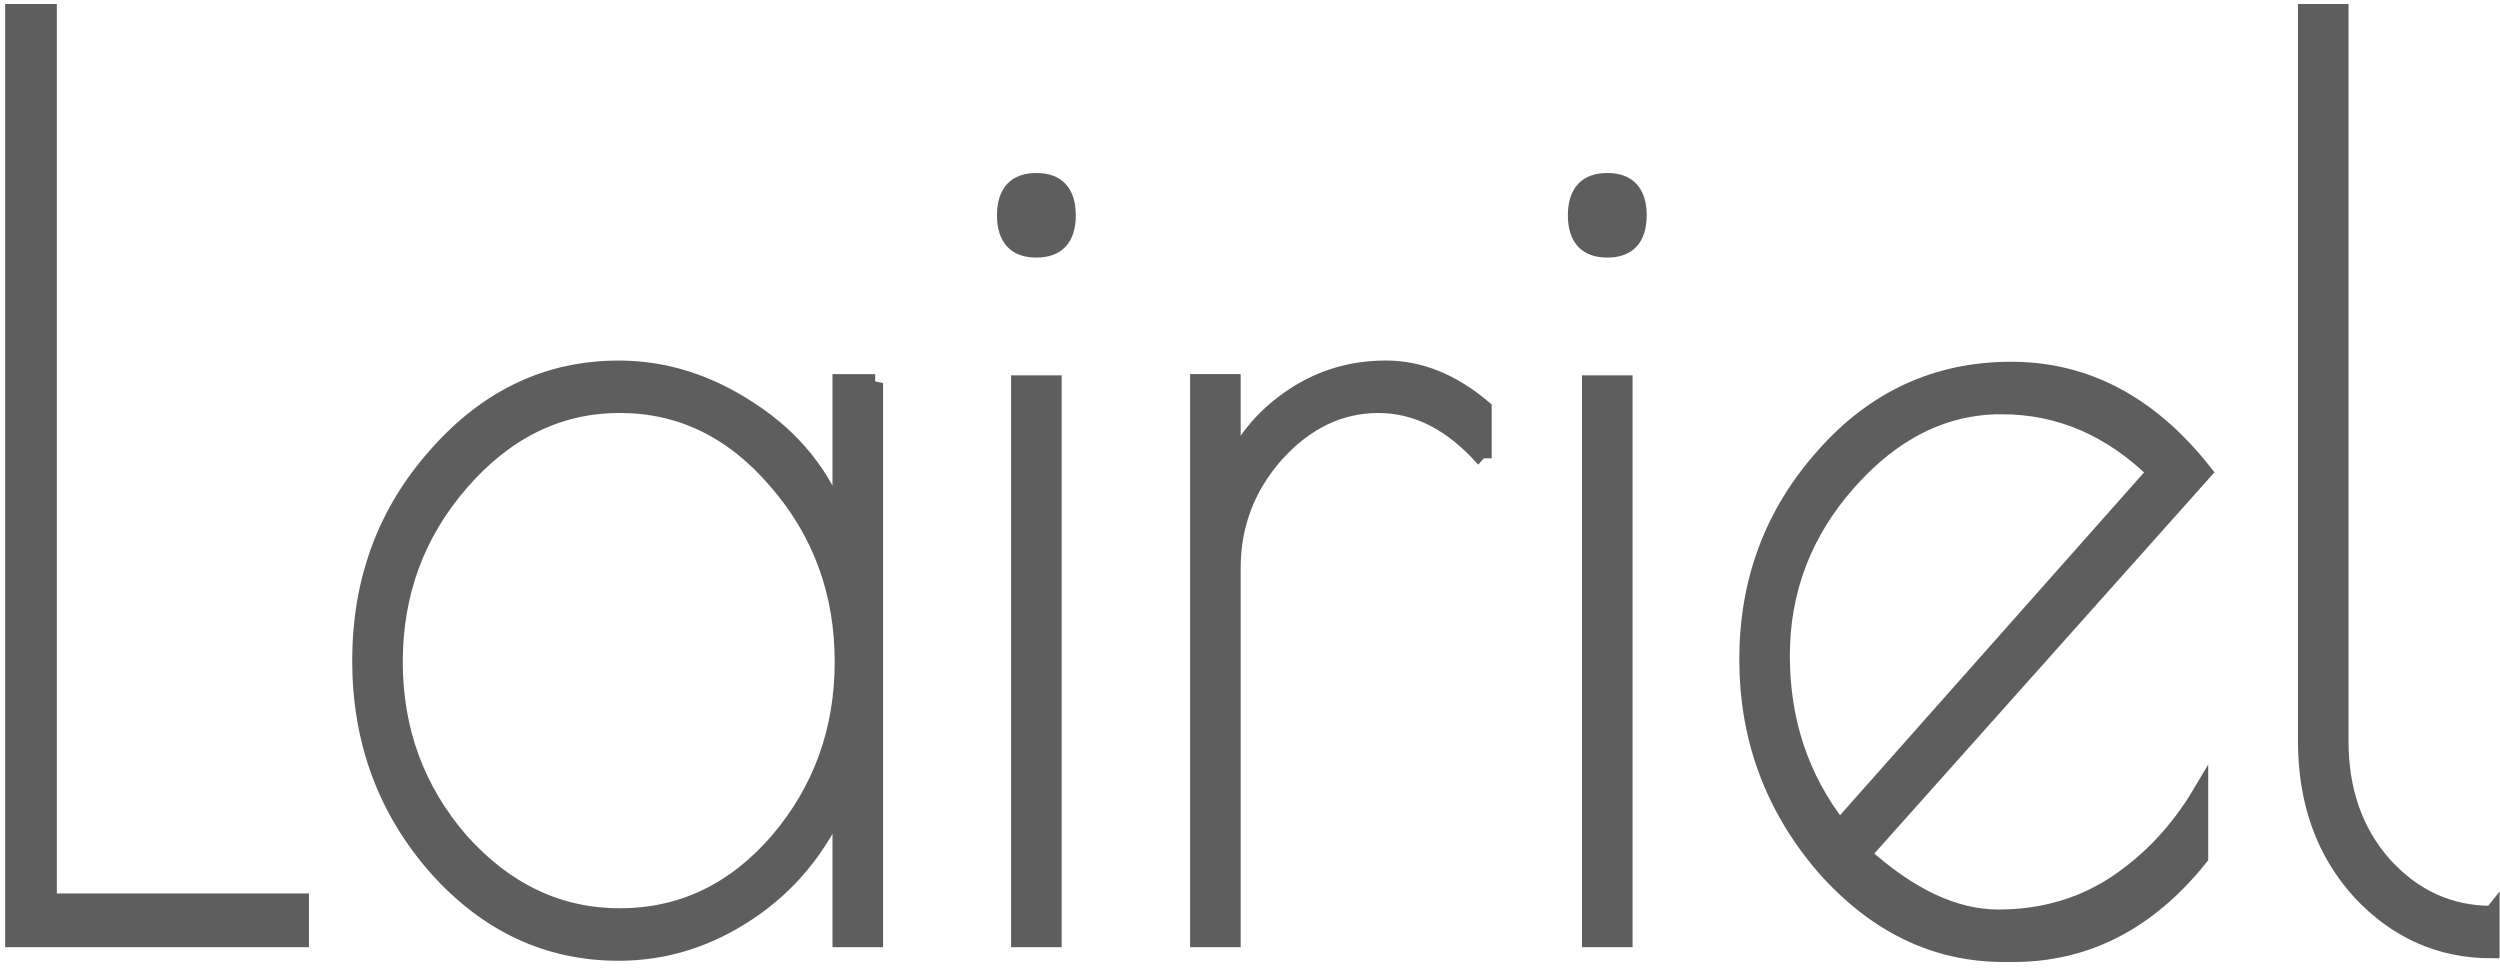 <?xml version="1.0" encoding="UTF-8" standalone="no"?>
<!-- Created with Inkscape (http://www.inkscape.org/) -->

<svg
   xmlns:dc="http://purl.org/dc/elements/1.1/"
   xmlns:cc="http://creativecommons.org/ns#"
   xmlns:rdf="http://www.w3.org/1999/02/22-rdf-syntax-ns#"
   xmlns:svg="http://www.w3.org/2000/svg"
   xmlns="http://www.w3.org/2000/svg"
   xmlns:sodipodi="http://sodipodi.sourceforge.net/DTD/sodipodi-0.dtd"
   xmlns:inkscape="http://www.inkscape.org/namespaces/inkscape"
   width="90"
   height="35"
   viewBox="0 0 90 35"
   id="svg5357"
   version="1.1"
   inkscape:version="0.91 r"
   sodipodi:docname="lairiel.svg">
  <defs
     id="defs5359" />
  <sodipodi:namedview
     id="base"
     pagecolor="#ffffff"
     bordercolor="#666666"
     borderopacity="1.0"
     inkscape:pageopacity="0.0"
     inkscape:pageshadow="2"
     inkscape:zoom="5.35"
     inkscape:cx="54.233128"
     inkscape:cy="19.87228"
     inkscape:document-units="px"
     inkscape:current-layer="layer1"
     showgrid="false"
     units="px"
     inkscape:window-width="1440"
     inkscape:window-height="846"
     inkscape:window-x="0"
     inkscape:window-y="24"
     inkscape:window-maximized="1" />
  <g
     inkscape:label="Layer 1"
     inkscape:groupmode="layer"
     id="layer1"
     transform="translate(0,-1017.362)">
    <g
       id="g4174"
       transform="matrix(0.569,0,0,0.646,23.548,782.906)"
       style="stroke:#5e5e5e;stroke-opacity:1;fill:#5e5e5e;fill-opacity:1">
      <path
         d="m -38.289,363.657 0,49.569 15.95,0 0,1.994 -18.219,0 0,-51.562 2.269,0 z"
         style="font-style:normal;font-variant:normal;font-weight:normal;font-stretch:normal;font-size:medium;line-height:125%;font-family:'Poiret One';-inkscape-font-specification:'Poiret One';text-align:start;letter-spacing:0px;word-spacing:0px;writing-mode:lr-tb;text-anchor:start;fill:#5e5e5e;fill-opacity:1;stroke:#5e5e5e;stroke-width:1px;stroke-linecap:butt;stroke-linejoin:miter;stroke-opacity:1"
         id="path4153"
         inkscape:connector-curvature="0" />
      <path
         d="m 13.986,384.282 0,30.938 -2.2,0 0,-7.7 q -1.925,3.919 -5.775,6.188 -3.85,2.269 -8.25,2.269 -6.737,0 -11.55,-4.744 -4.812,-4.812 -4.812,-11.481 0,-6.669 4.812,-11.412 4.813,-4.812 11.55,-4.812 4.4,0 8.387,2.337 4.056,2.337 5.637,6.188 l 0,-7.769 2.2,0 z m -30.387,15.537 q 0,5.775 4.194,10.037 4.263,4.194 10.038,4.194 5.844,0 9.969,-4.194 4.125,-4.263 4.125,-10.037 0,-5.844 -4.194,-10.106 -4.125,-4.263 -9.9,-4.263 -5.775,0 -10.038,4.331 -4.194,4.263 -4.194,10.037 z"
         style="font-style:normal;font-variant:normal;font-weight:normal;font-stretch:normal;font-size:medium;line-height:125%;font-family:'Poiret One';-inkscape-font-specification:'Poiret One';text-align:start;letter-spacing:0px;word-spacing:0px;writing-mode:lr-tb;text-anchor:start;fill:#5e5e5e;fill-opacity:1;stroke:#5e5e5e;stroke-width:1px;stroke-linecap:butt;stroke-linejoin:miter;stroke-opacity:1"
         id="path4155"
         inkscape:connector-curvature="0" />
      <path
         d="m 25.286,384.351 0,30.869 -2.2,0 0,-30.869 2.2,0 z m -1.1,-7.562 q -1.994,0 -1.994,-1.856 0,-1.856 1.994,-1.856 1.994,0 1.994,1.856 0,1.856 -1.994,1.856 z"
         style="font-style:normal;font-variant:normal;font-weight:normal;font-stretch:normal;font-size:medium;line-height:125%;font-family:'Poiret One';-inkscape-font-specification:'Poiret One';text-align:start;letter-spacing:0px;word-spacing:0px;writing-mode:lr-tb;text-anchor:start;fill:#5e5e5e;fill-opacity:1;stroke:#5e5e5e;stroke-width:1px;stroke-linecap:butt;stroke-linejoin:miter;stroke-opacity:1"
         id="path4157"
         inkscape:connector-curvature="0" />
      <path
         d="m 52.493,388.476 q -3.025,-3.025 -6.669,-3.025 -3.644,0 -6.463,2.75 -2.75,2.75 -2.75,6.394 l 0,20.625 -2.2,0 0,-30.938 2.2,0 0,4.606 q 1.238,-2.337 3.85,-3.85 2.612,-1.512 5.844,-1.512 3.231,0 6.188,2.2 l 0,2.75 z"
         style="font-style:normal;font-variant:normal;font-weight:normal;font-stretch:normal;font-size:medium;line-height:125%;font-family:'Poiret One';-inkscape-font-specification:'Poiret One';text-align:start;letter-spacing:0px;word-spacing:0px;writing-mode:lr-tb;text-anchor:start;fill:#5e5e5e;fill-opacity:1;stroke:#5e5e5e;stroke-width:1px;stroke-linecap:butt;stroke-linejoin:miter;stroke-opacity:1"
         id="path4159"
         inkscape:connector-curvature="0" />
      <path
         d="m 61.407,384.351 0,30.869 -2.2,0 0,-30.869 2.2,0 z m -1.1,-7.562 q -1.994,0 -1.994,-1.856 0,-1.856 1.994,-1.856 1.994,0 1.994,1.856 0,1.856 -1.994,1.856 z"
         style="font-style:normal;font-variant:normal;font-weight:normal;font-stretch:normal;font-size:medium;line-height:125%;font-family:'Poiret One';-inkscape-font-specification:'Poiret One';text-align:start;letter-spacing:0px;word-spacing:0px;writing-mode:lr-tb;text-anchor:start;fill:#5e5e5e;fill-opacity:1;stroke:#5e5e5e;stroke-width:1px;stroke-linecap:butt;stroke-linejoin:miter;stroke-opacity:1"
         id="path4161"
         inkscape:connector-curvature="0" />
      <path
         d="m 86.001,416.044 -0.619,0 q -6.531,0 -11.412,-4.881 -4.812,-4.95 -4.812,-11.481 0,-6.531 4.812,-11.275 4.812,-4.812 11.894,-4.812 7.081,0 12.169,5.638 l -21.587,21.312 q 4.469,3.575 8.594,3.575 4.125,0 7.356,-1.856 3.3,-1.925 5.431,-5.088 l 0,3.506 q -4.881,5.362 -11.825,5.362 z m -0.756,-30.525 q -5.431,0 -9.694,4.263 -4.194,4.194 -4.194,9.694 0,5.5 3.644,9.625 l 20.006,-19.869 q -4.263,-3.712 -9.762,-3.712 z"
         style="font-style:normal;font-variant:normal;font-weight:normal;font-stretch:normal;font-size:medium;line-height:125%;font-family:'Poiret One';-inkscape-font-specification:'Poiret One';text-align:start;letter-spacing:0px;word-spacing:0px;writing-mode:lr-tb;text-anchor:start;fill:#5e5e5e;fill-opacity:1;stroke:#5e5e5e;stroke-width:1px;stroke-linecap:butt;stroke-linejoin:miter;stroke-opacity:1"
         id="path4163"
         inkscape:connector-curvature="0" />
      <path
         d="m 116.261,413.913 0,1.925 q -4.881,0 -8.319,-3.231 -3.438,-3.3 -3.438,-8.387 l 0,-40.562 2.2,0 0,40.562 q 0,4.194 2.75,6.944 2.819,2.75 6.806,2.75 z"
         style="font-style:normal;font-variant:normal;font-weight:normal;font-stretch:normal;font-size:medium;line-height:125%;font-family:'Poiret One';-inkscape-font-specification:'Poiret One';text-align:start;letter-spacing:0px;word-spacing:0px;writing-mode:lr-tb;text-anchor:start;fill:#5e5e5e;fill-opacity:1;stroke:#5e5e5e;stroke-width:1px;stroke-linecap:butt;stroke-linejoin:miter;stroke-opacity:1"
         id="path4165"
         inkscape:connector-curvature="0" />
    </g>
    <flowRoot
       xml:space="preserve"
       id="flowRoot4140"
       style="font-style:normal;font-variant:normal;font-weight:normal;font-stretch:normal;font-size:68.75px;line-height:125%;font-family:'Poiret One';-inkscape-font-specification:'Poiret One';text-align:start;letter-spacing:0px;word-spacing:0px;writing-mode:lr-tb;text-anchor:start;fill:#5e5e5e;fill-opacity:1;stroke:#5e5e5e;stroke-width:1px;stroke-linecap:butt;stroke-linejoin:miter;stroke-opacity:1;"
       transform="matrix(0.946,0,0,0.946,-51.655,717.725)"><flowRegion
         id="flowRegion4142"><rect
           id="rect4144"
           width="660"
           height="71.429"
           x="-640"
           y="318.076"
           style="font-style:normal;font-variant:normal;font-weight:normal;font-stretch:normal;font-family:'Poiret One';-inkscape-font-specification:'Poiret One';stroke:#5e5e5e;stroke-opacity:1;fill:#5e5e5e;fill-opacity:1;" /></flowRegion><flowPara
         id="flowPara4146" /></flowRoot>  </g>
</svg>
